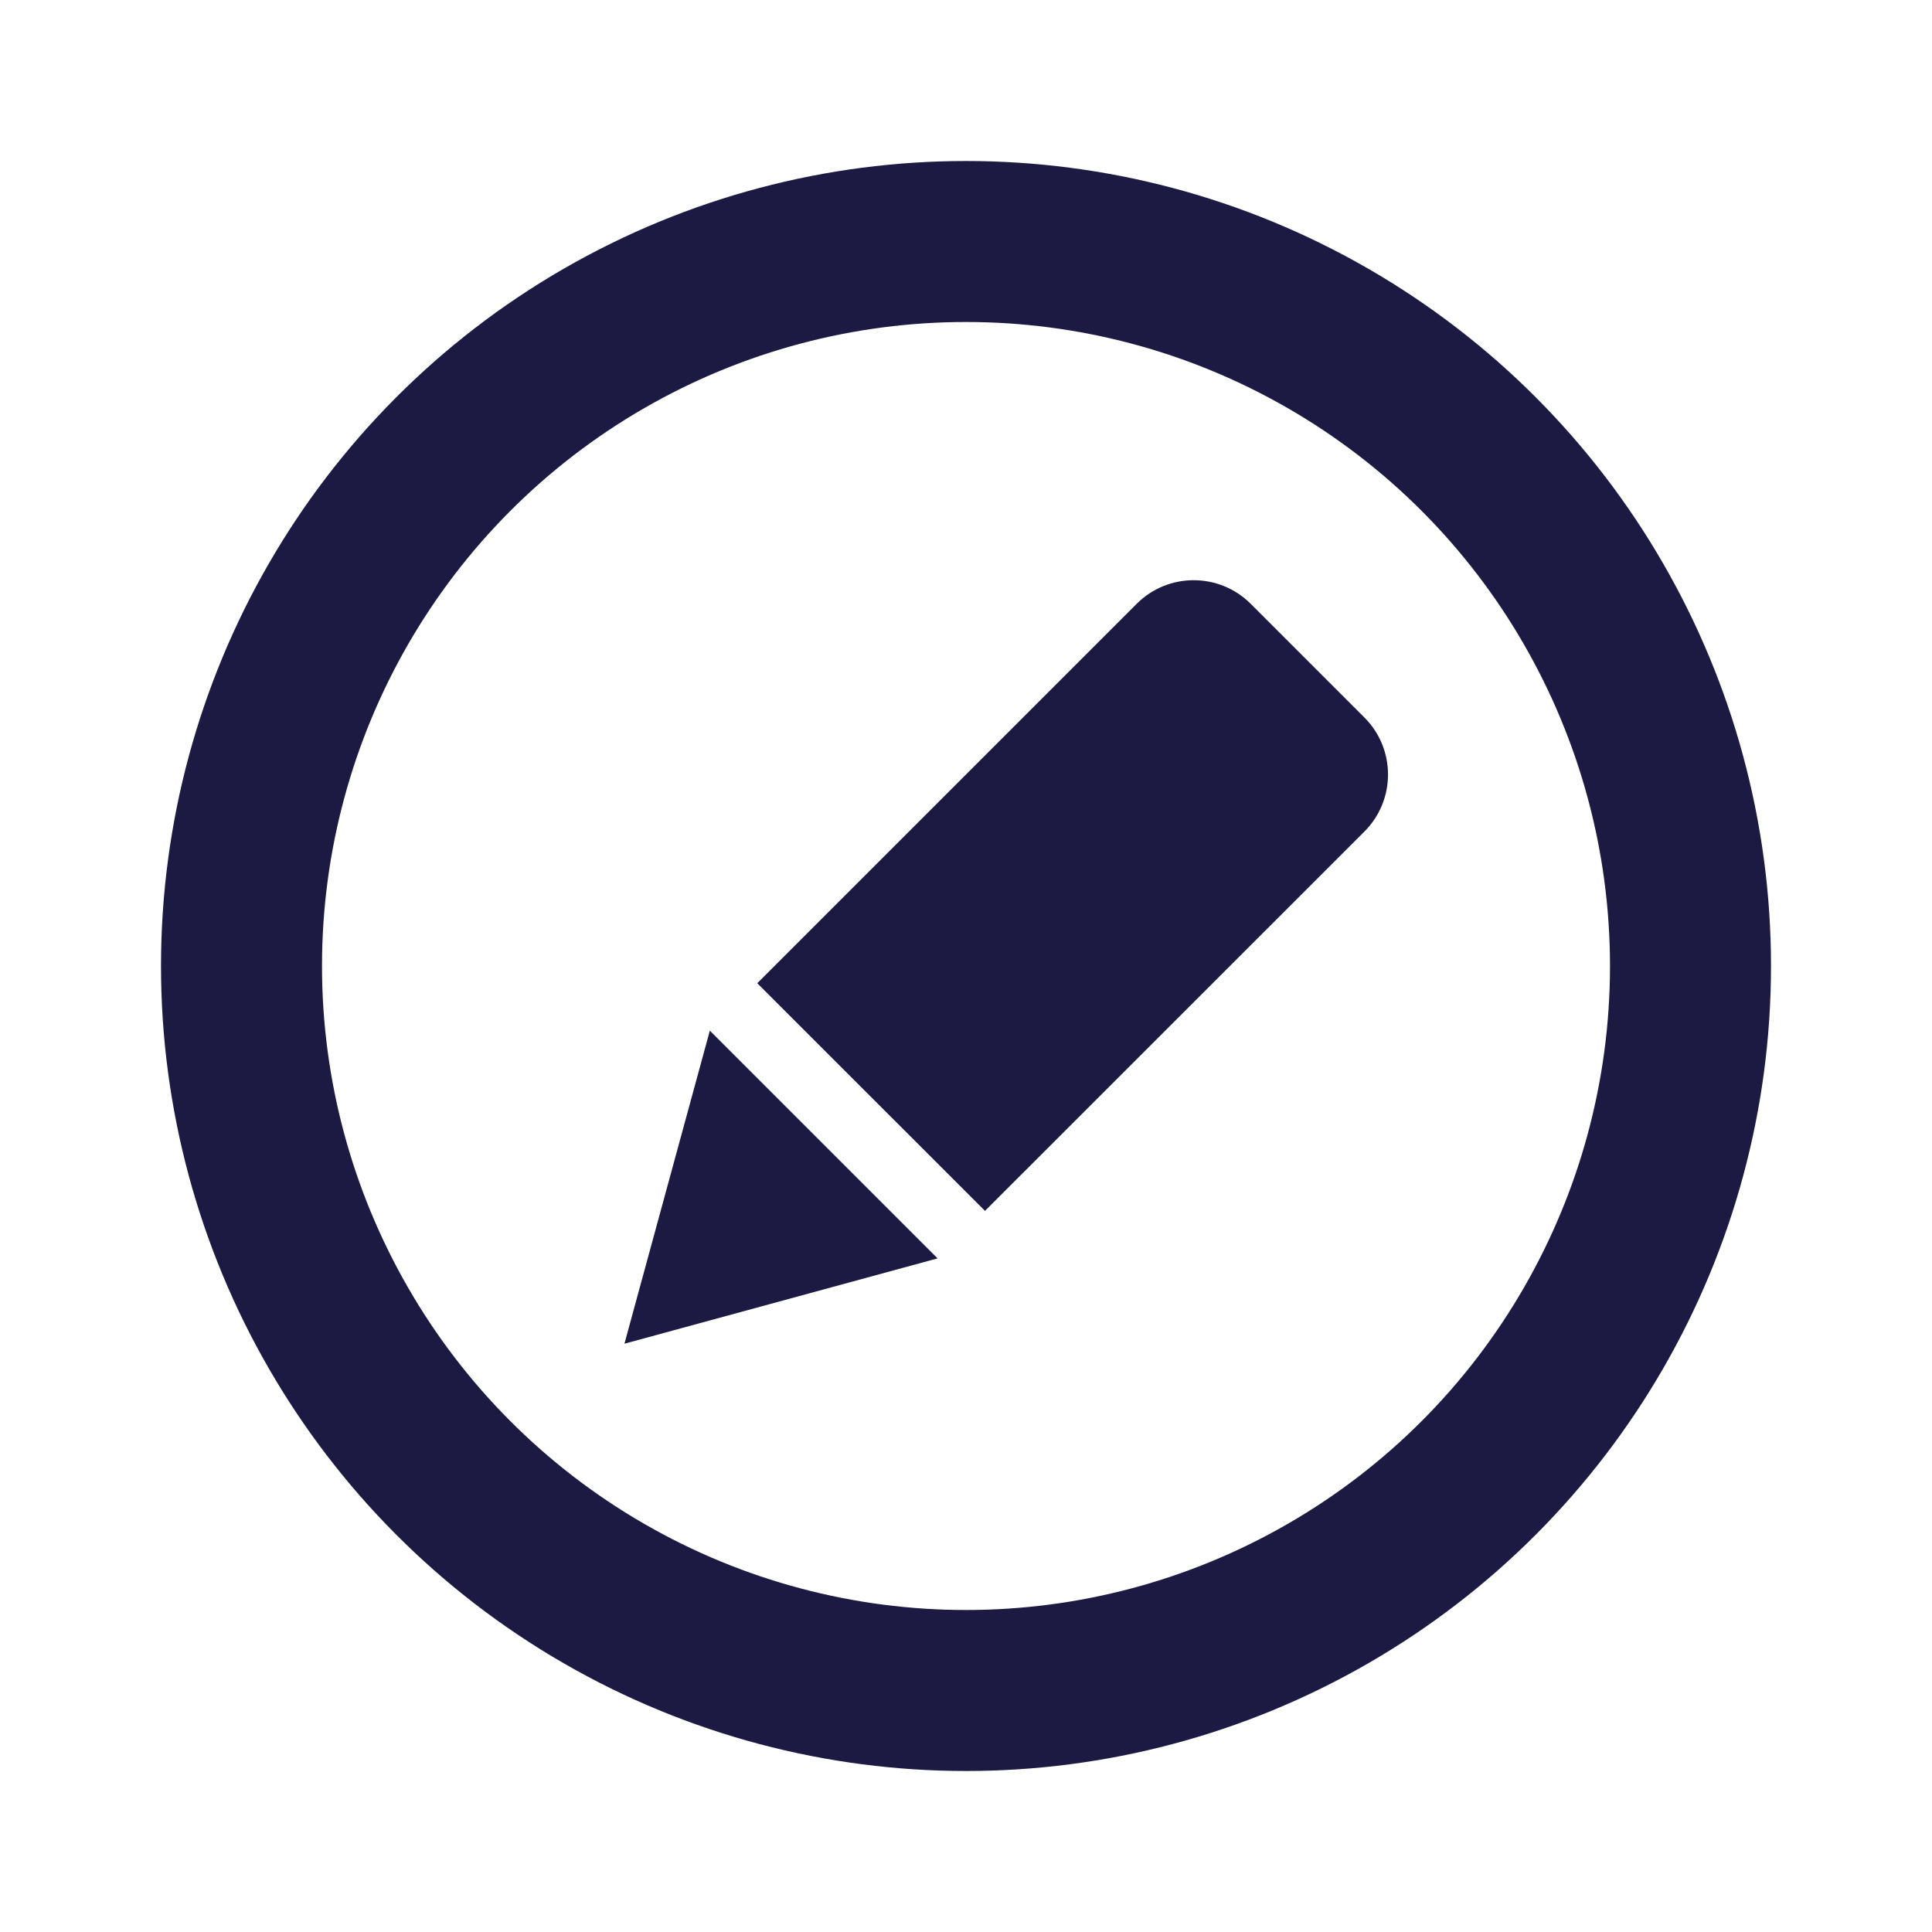 <svg xmlns="http://www.w3.org/2000/svg" width="24" height="24" fill="none" viewBox="0 0 24 24">
    <circle cx="12" cy="12" r="9" stroke="#1C1A42" stroke-width="2"/>
    <path fill="#1C1A42" fill-rule="evenodd" d="M14.121 7.5c.39-.39 1.024-.39 1.415 0l1.414 1.414c.39.39.39 1.024 0 1.415l-4.714 4.713-2.829-2.828L14.121 7.5zM7.757 16.692l1.061-3.889 2.829 2.829-3.89 1.06z" clip-rule="evenodd"/>
</svg>
